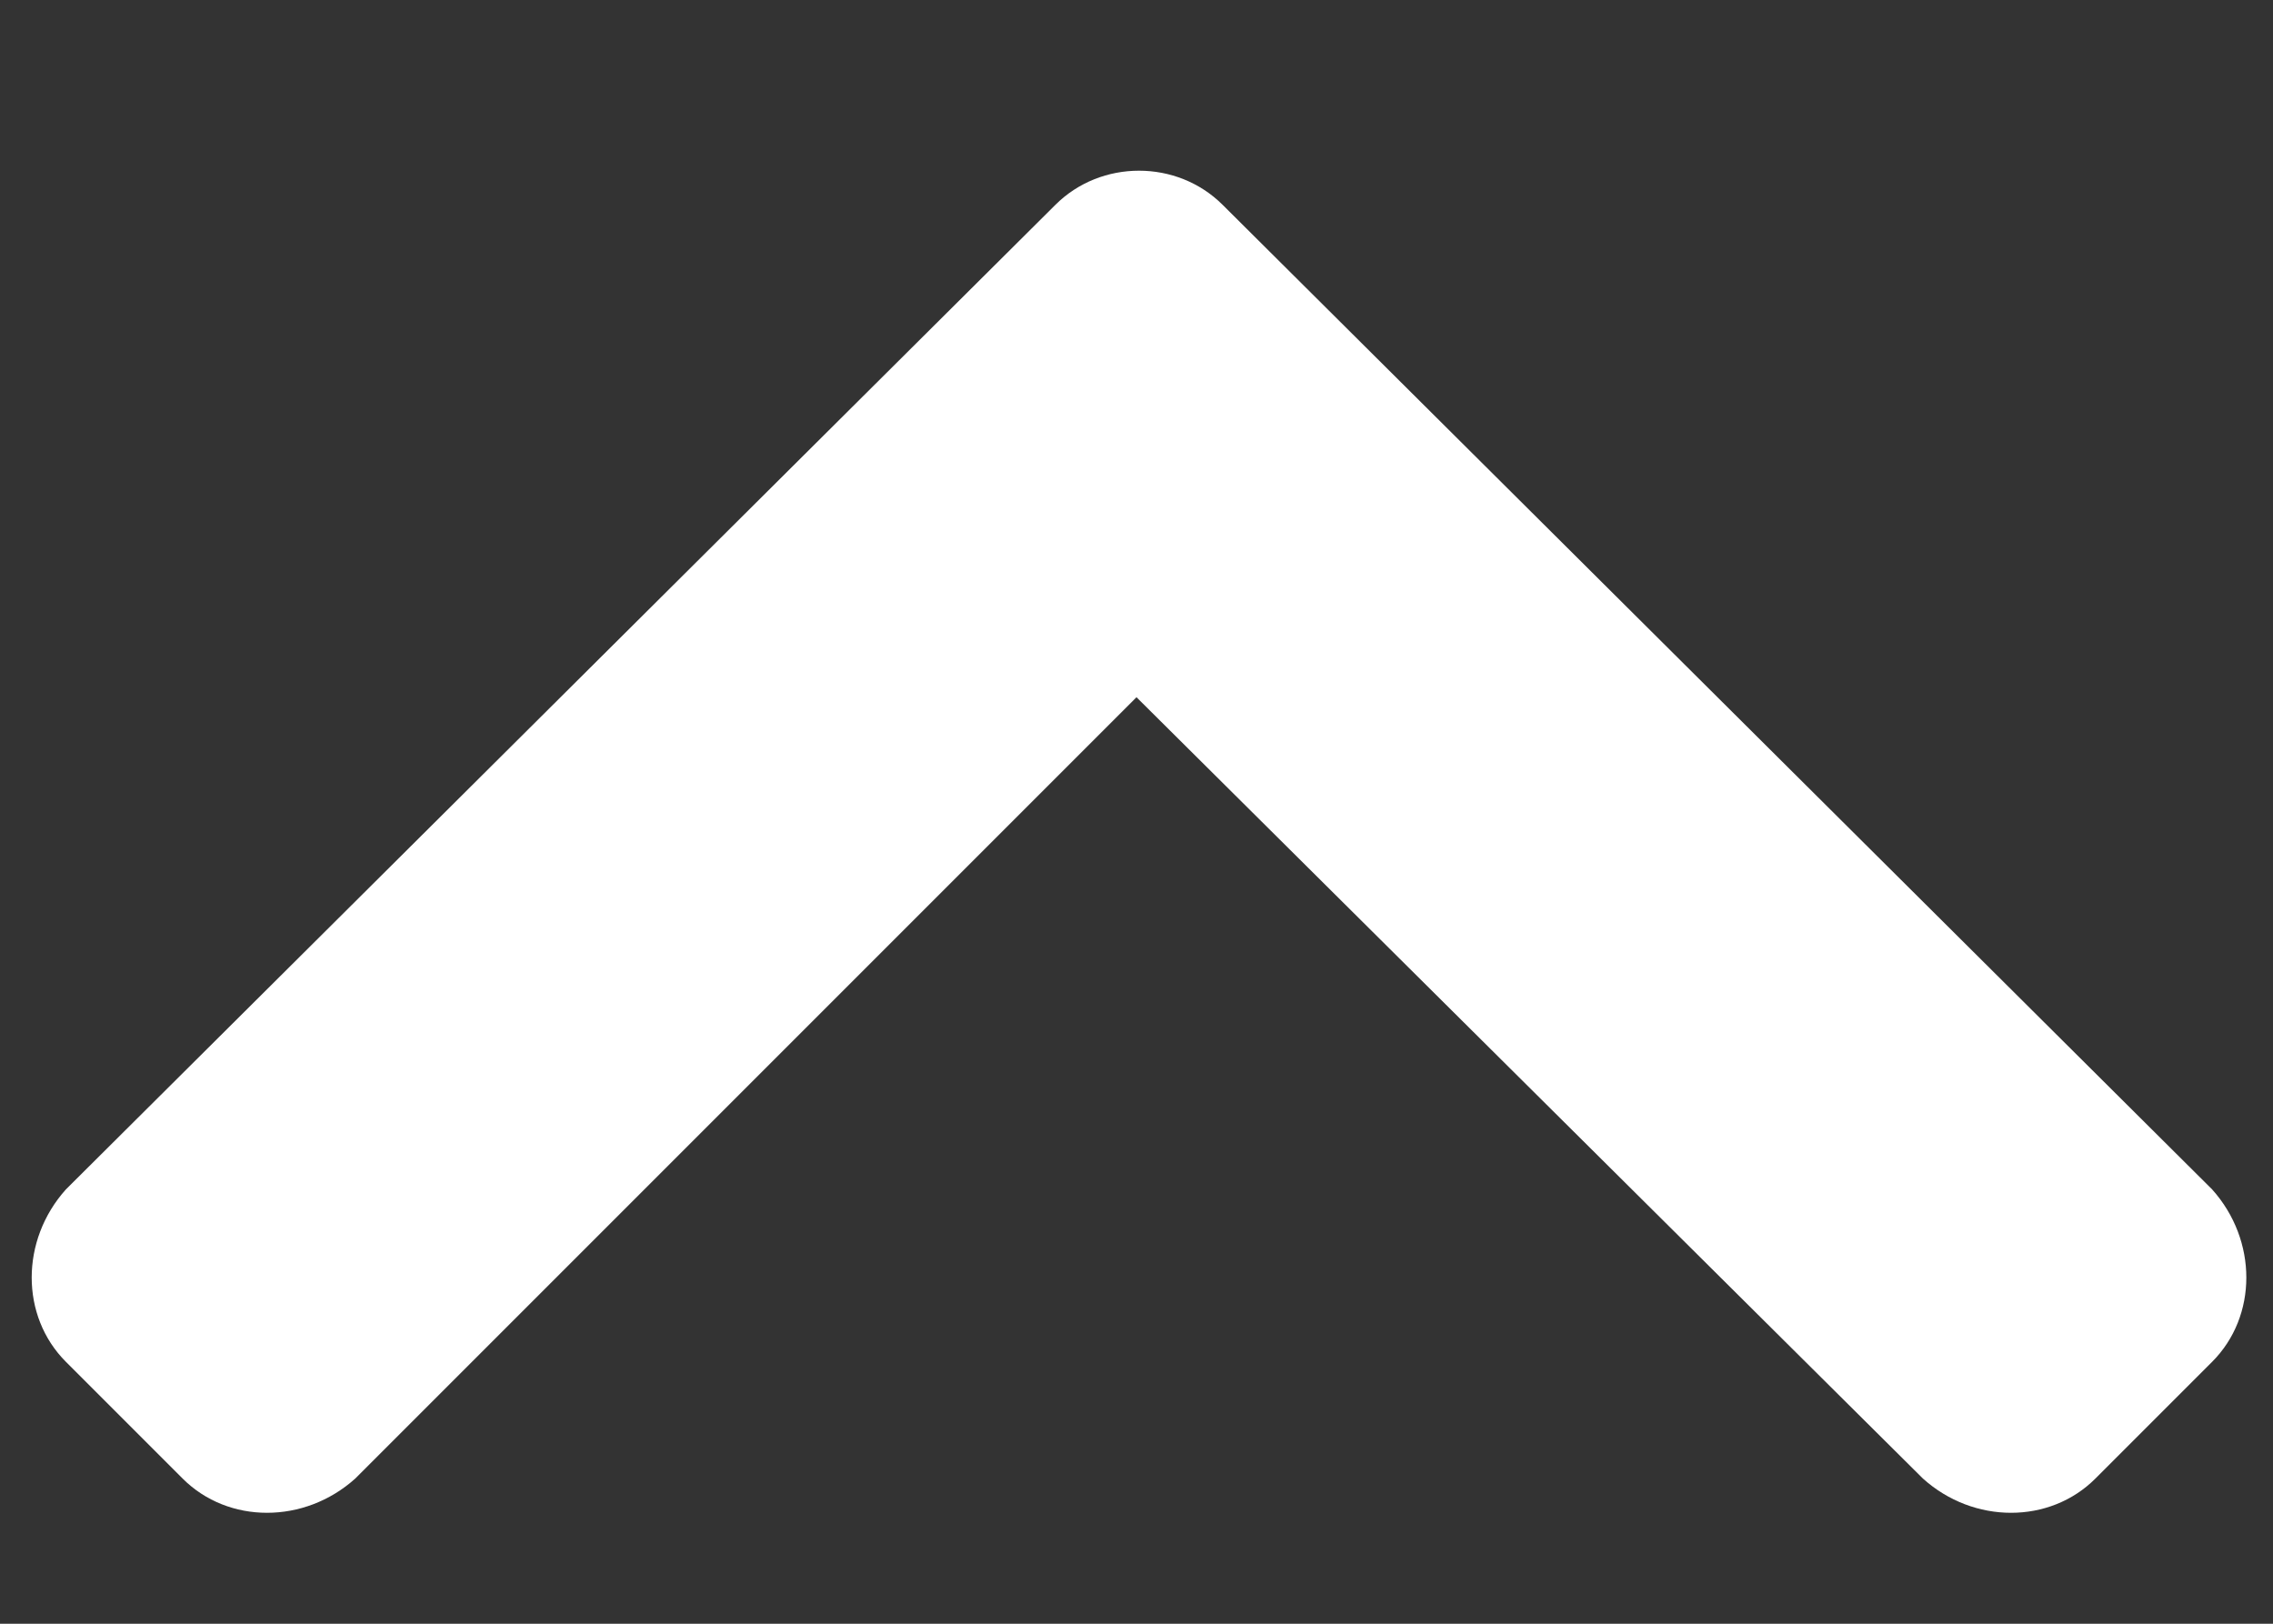 <svg xmlns="http://www.w3.org/2000/svg" viewBox="0 0 14 10" height="10" width="14"><rect x="0" y="0" width="14" height="10" fill="#333333" stroke="none"/><g xmlns="http://www.w3.org/2000/svg" transform="matrix(-1 0 0 -1 14 10)"><path d="M6.469 8.738L0.375 2.675C0.094 2.362 0.094 1.894 0.375 1.613L1.094 0.894C1.375 0.613 1.844 0.613 2.156 0.894L7 5.706L11.812 0.894C12.125 0.613 12.594 0.613 12.875 0.894L13.594 1.613C13.875 1.894 13.875 2.362 13.594 2.675L7.5 8.738C7.219 9.019 6.75 9.019 6.469 8.738Z" fill="white" /></g></svg>